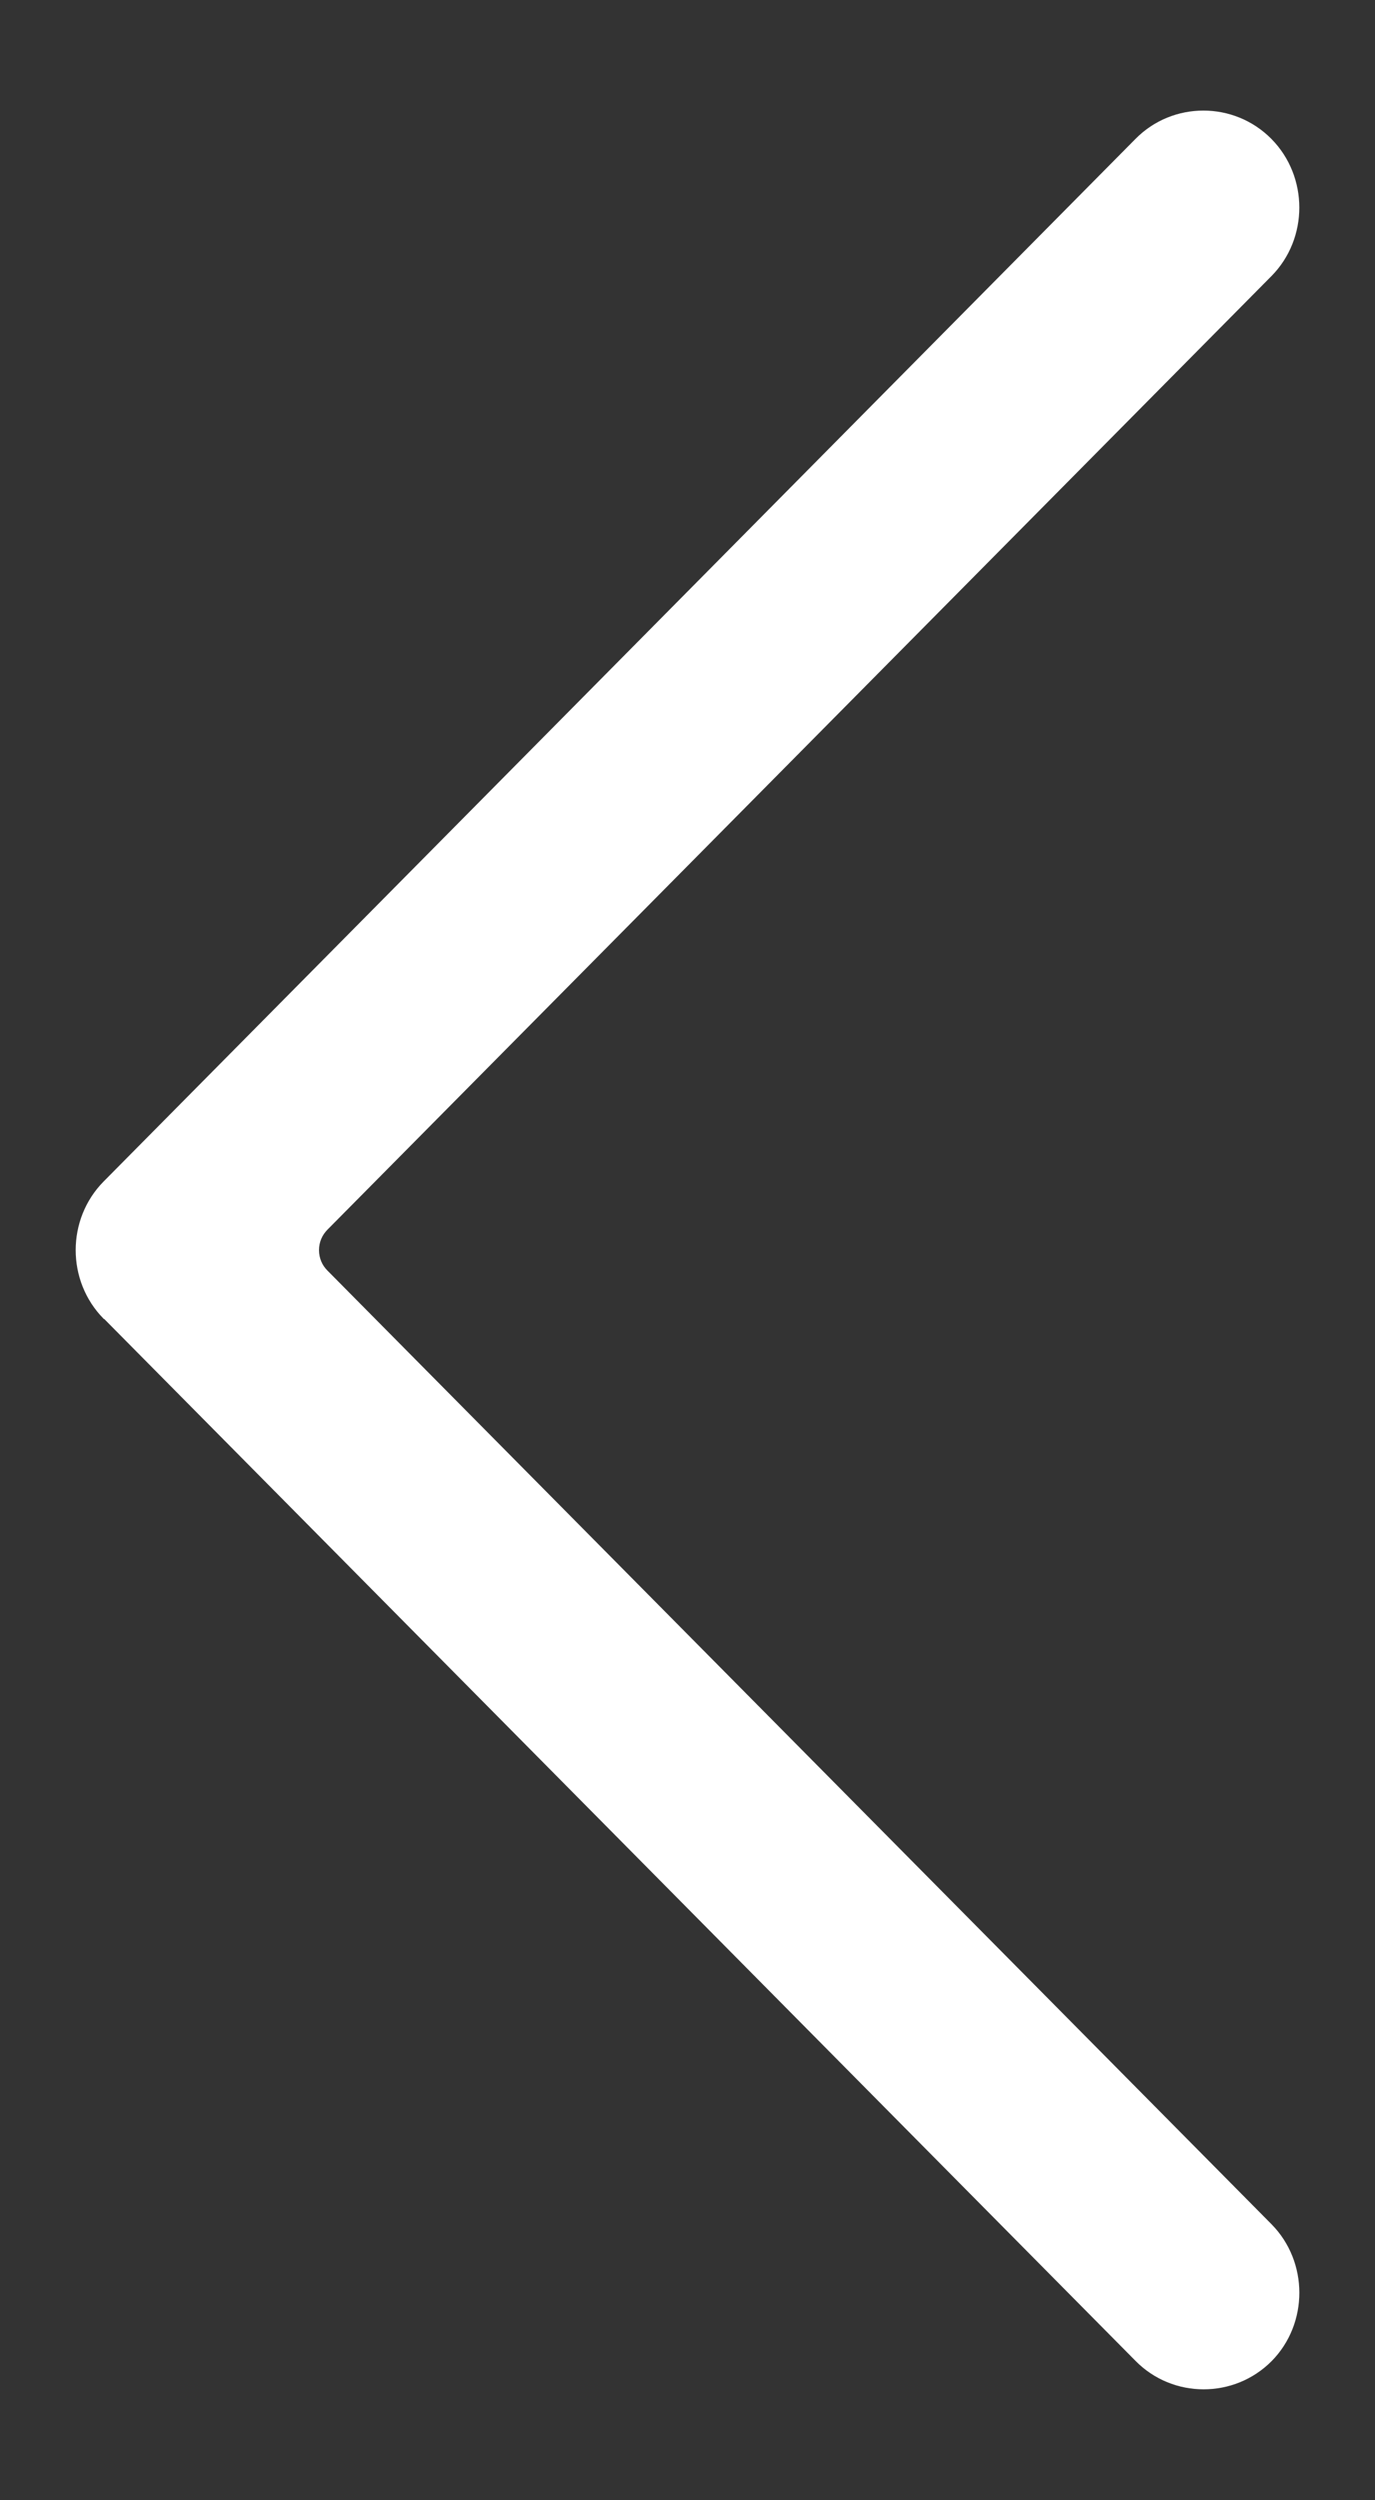 ﻿<?xml version="1.0" encoding="utf-8"?>
<svg version="1.1" xmlns:xlink="http://www.w3.org/1999/xlink" width="11px" height="20px" xmlns="http://www.w3.org/2000/svg">
  <rect width="100%" height="100%" fill="#333333" stroke="none"/>
  <g transform="matrix(1 0 0 1 -87 -1615 )">
    <path d="M 10.173 18.887  C 10.469 18.587  10.469 18.092  10.171 17.791  L 2.619 10.163  C 2.578 10.122  2.552 10.065  2.552 10  C 2.552 9.935  2.578 9.878  2.621 9.835  L 10.171 2.209  C 10.469 1.908  10.469 1.413  10.171 1.111  C 9.872 0.809  9.382 0.809  9.084 1.111  L 0.829 9.451  C 0.531 9.753  0.531 10.247  0.829 10.549  C 0.831 10.551  0.831 10.551  0.834 10.551  L 9.086 18.887  C 9.384 19.188  9.874 19.188  10.173 18.887  Z " fill-rule="nonzero" fill="#ffffff" stroke="none" transform="matrix(1 0 0 1 87 1615 )" />
  </g>
</svg>
